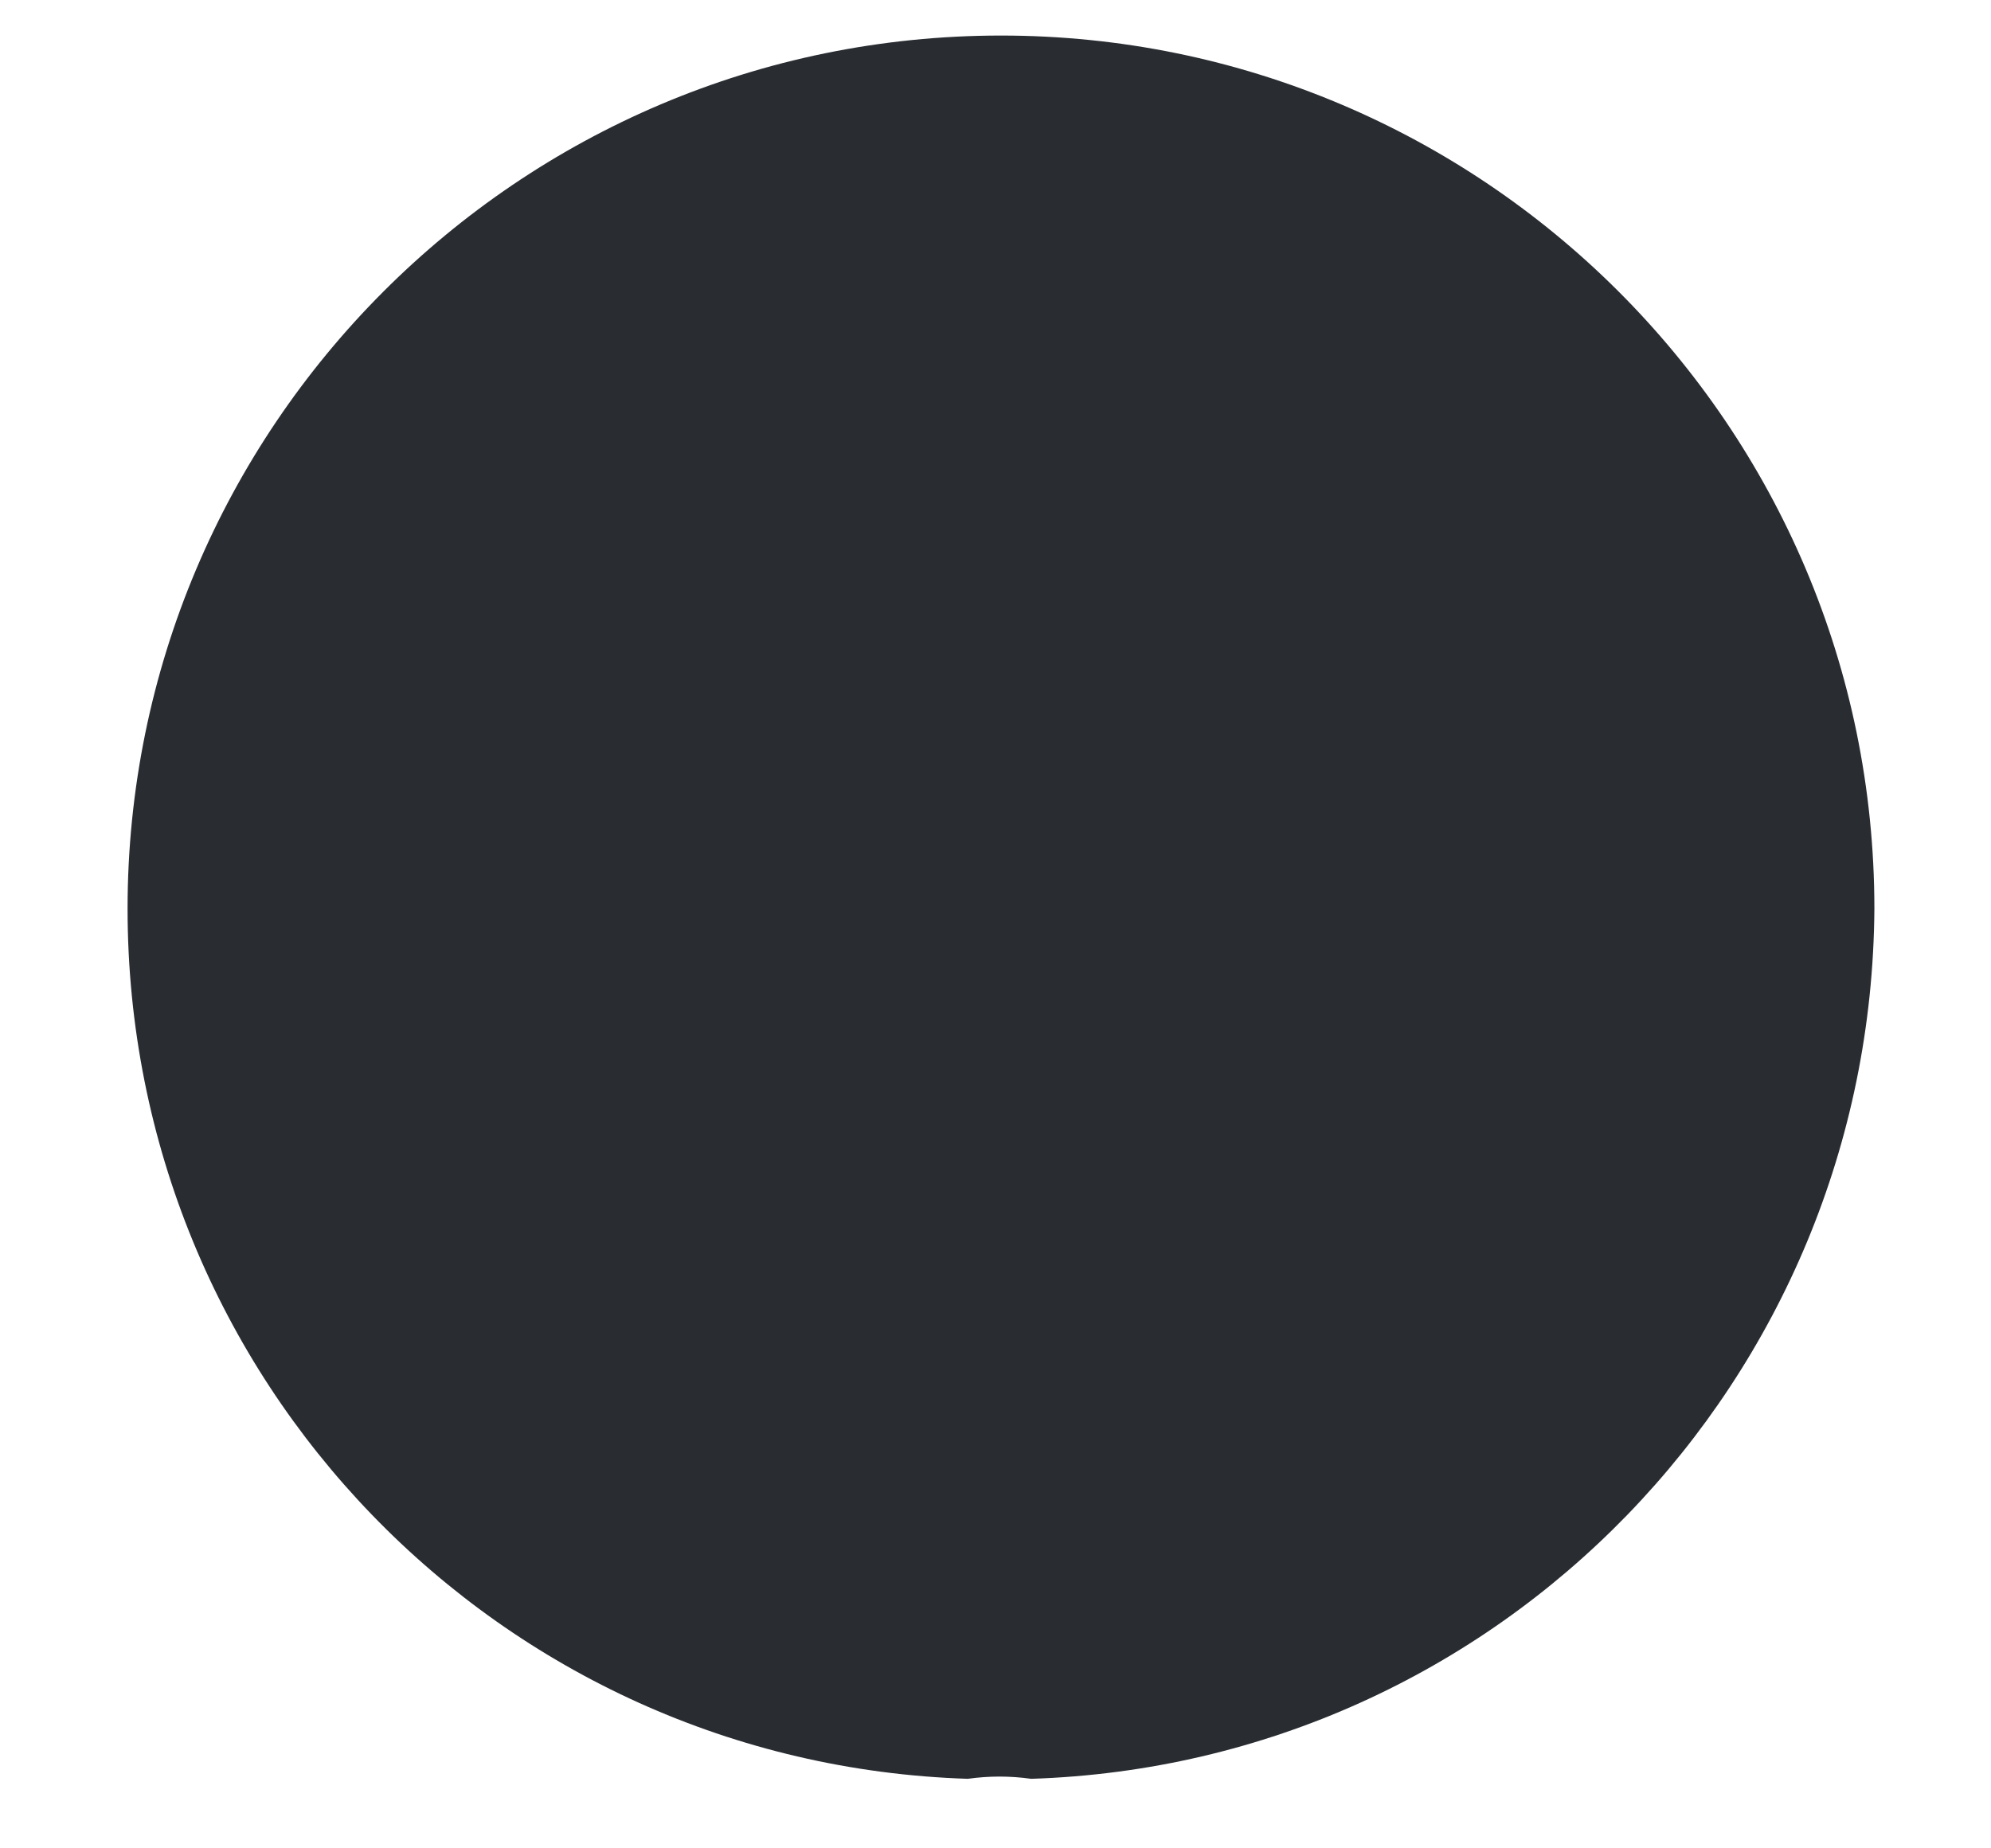 <?xml version="1.0" encoding="UTF-8" standalone="no"?><svg width='14' height='13' viewBox='0 0 14 13' fill='none' xmlns='http://www.w3.org/2000/svg'>
<path d='M7.251 12.511C7.102 12.49 6.954 12.49 6.805 12.511C3.511 12.405 0.897 9.706 0.897 6.391C0.897 3.013 3.639 0.25 7.039 0.25C10.418 0.25 13.18 2.991 13.18 6.391C13.159 9.706 10.545 12.405 7.251 12.511Z' fill='#292D32'/>
</svg>
